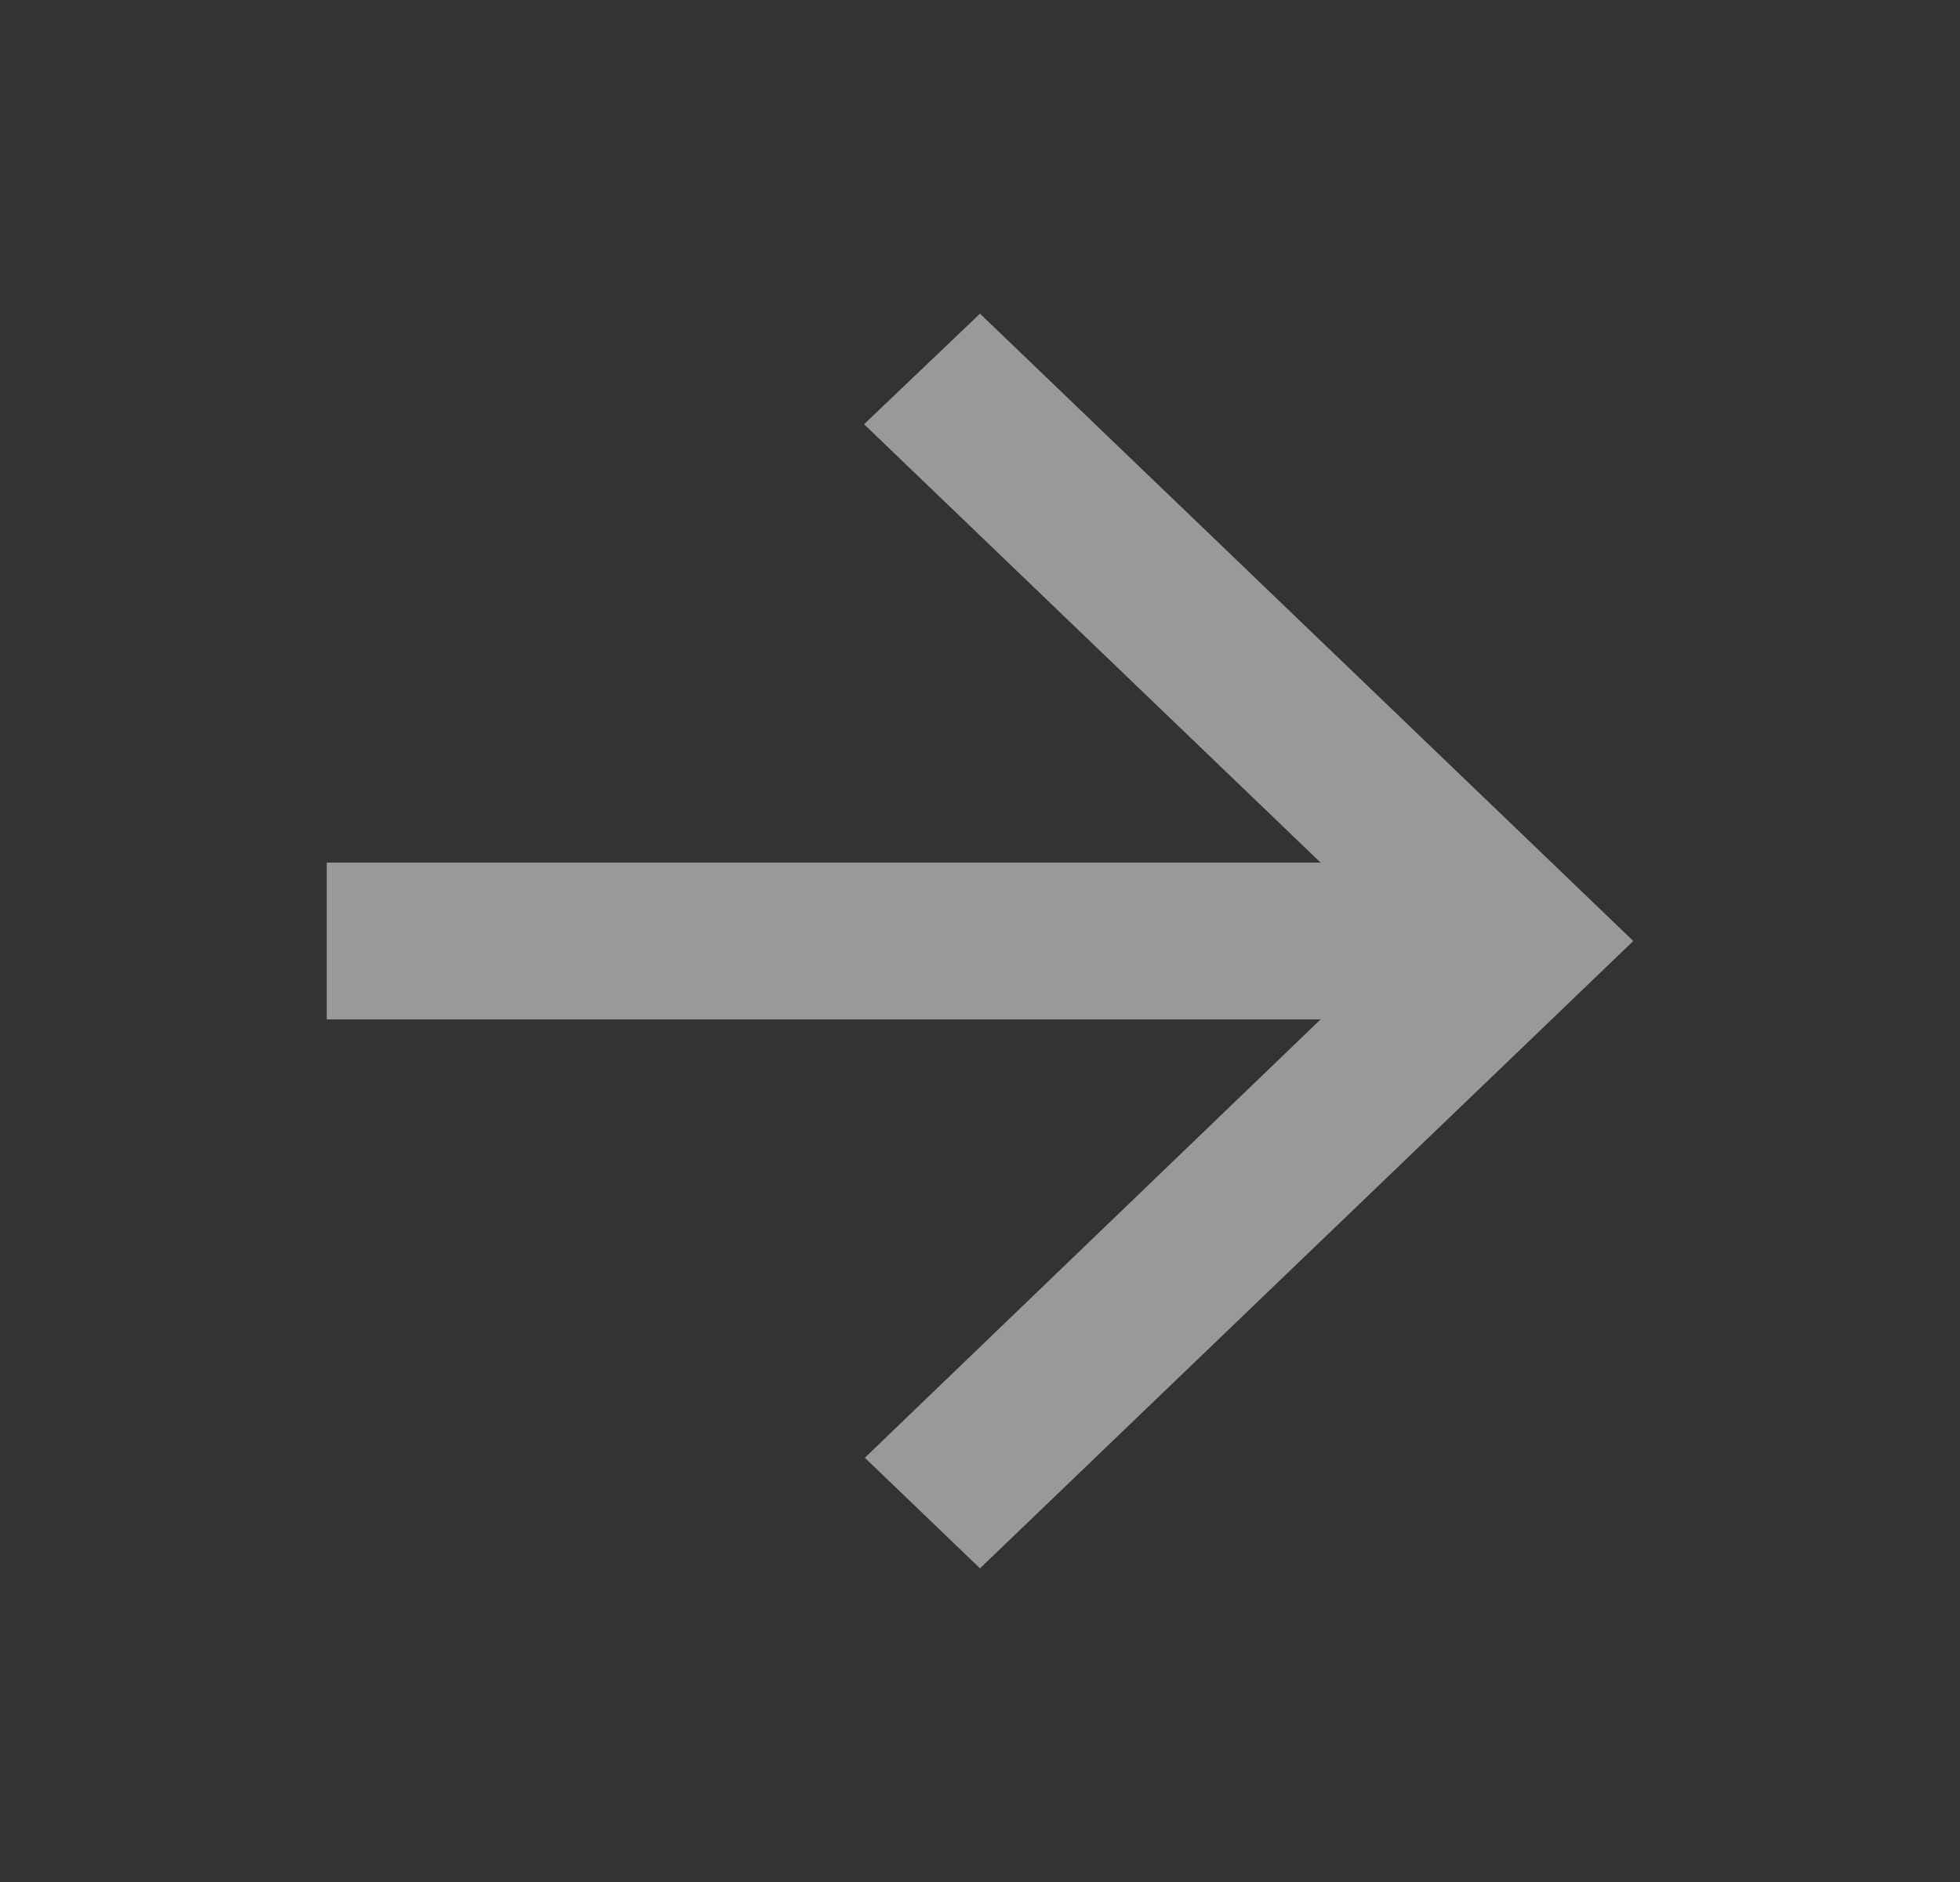 <svg width="25" height="24" viewBox="0 0 25 24" fill="none" xmlns="http://www.w3.org/2000/svg">
<rect x="0" y="0" width="25" height="24" fill="#333333" stroke="none"/>
<path d="M4.167 11H16.844L11.021 5.41L12.5 4L20.833 12L12.5 20L11.031 18.59L16.844 13H4.167V11Z" fill="white" fill-opacity="0.5"/>
</svg>
